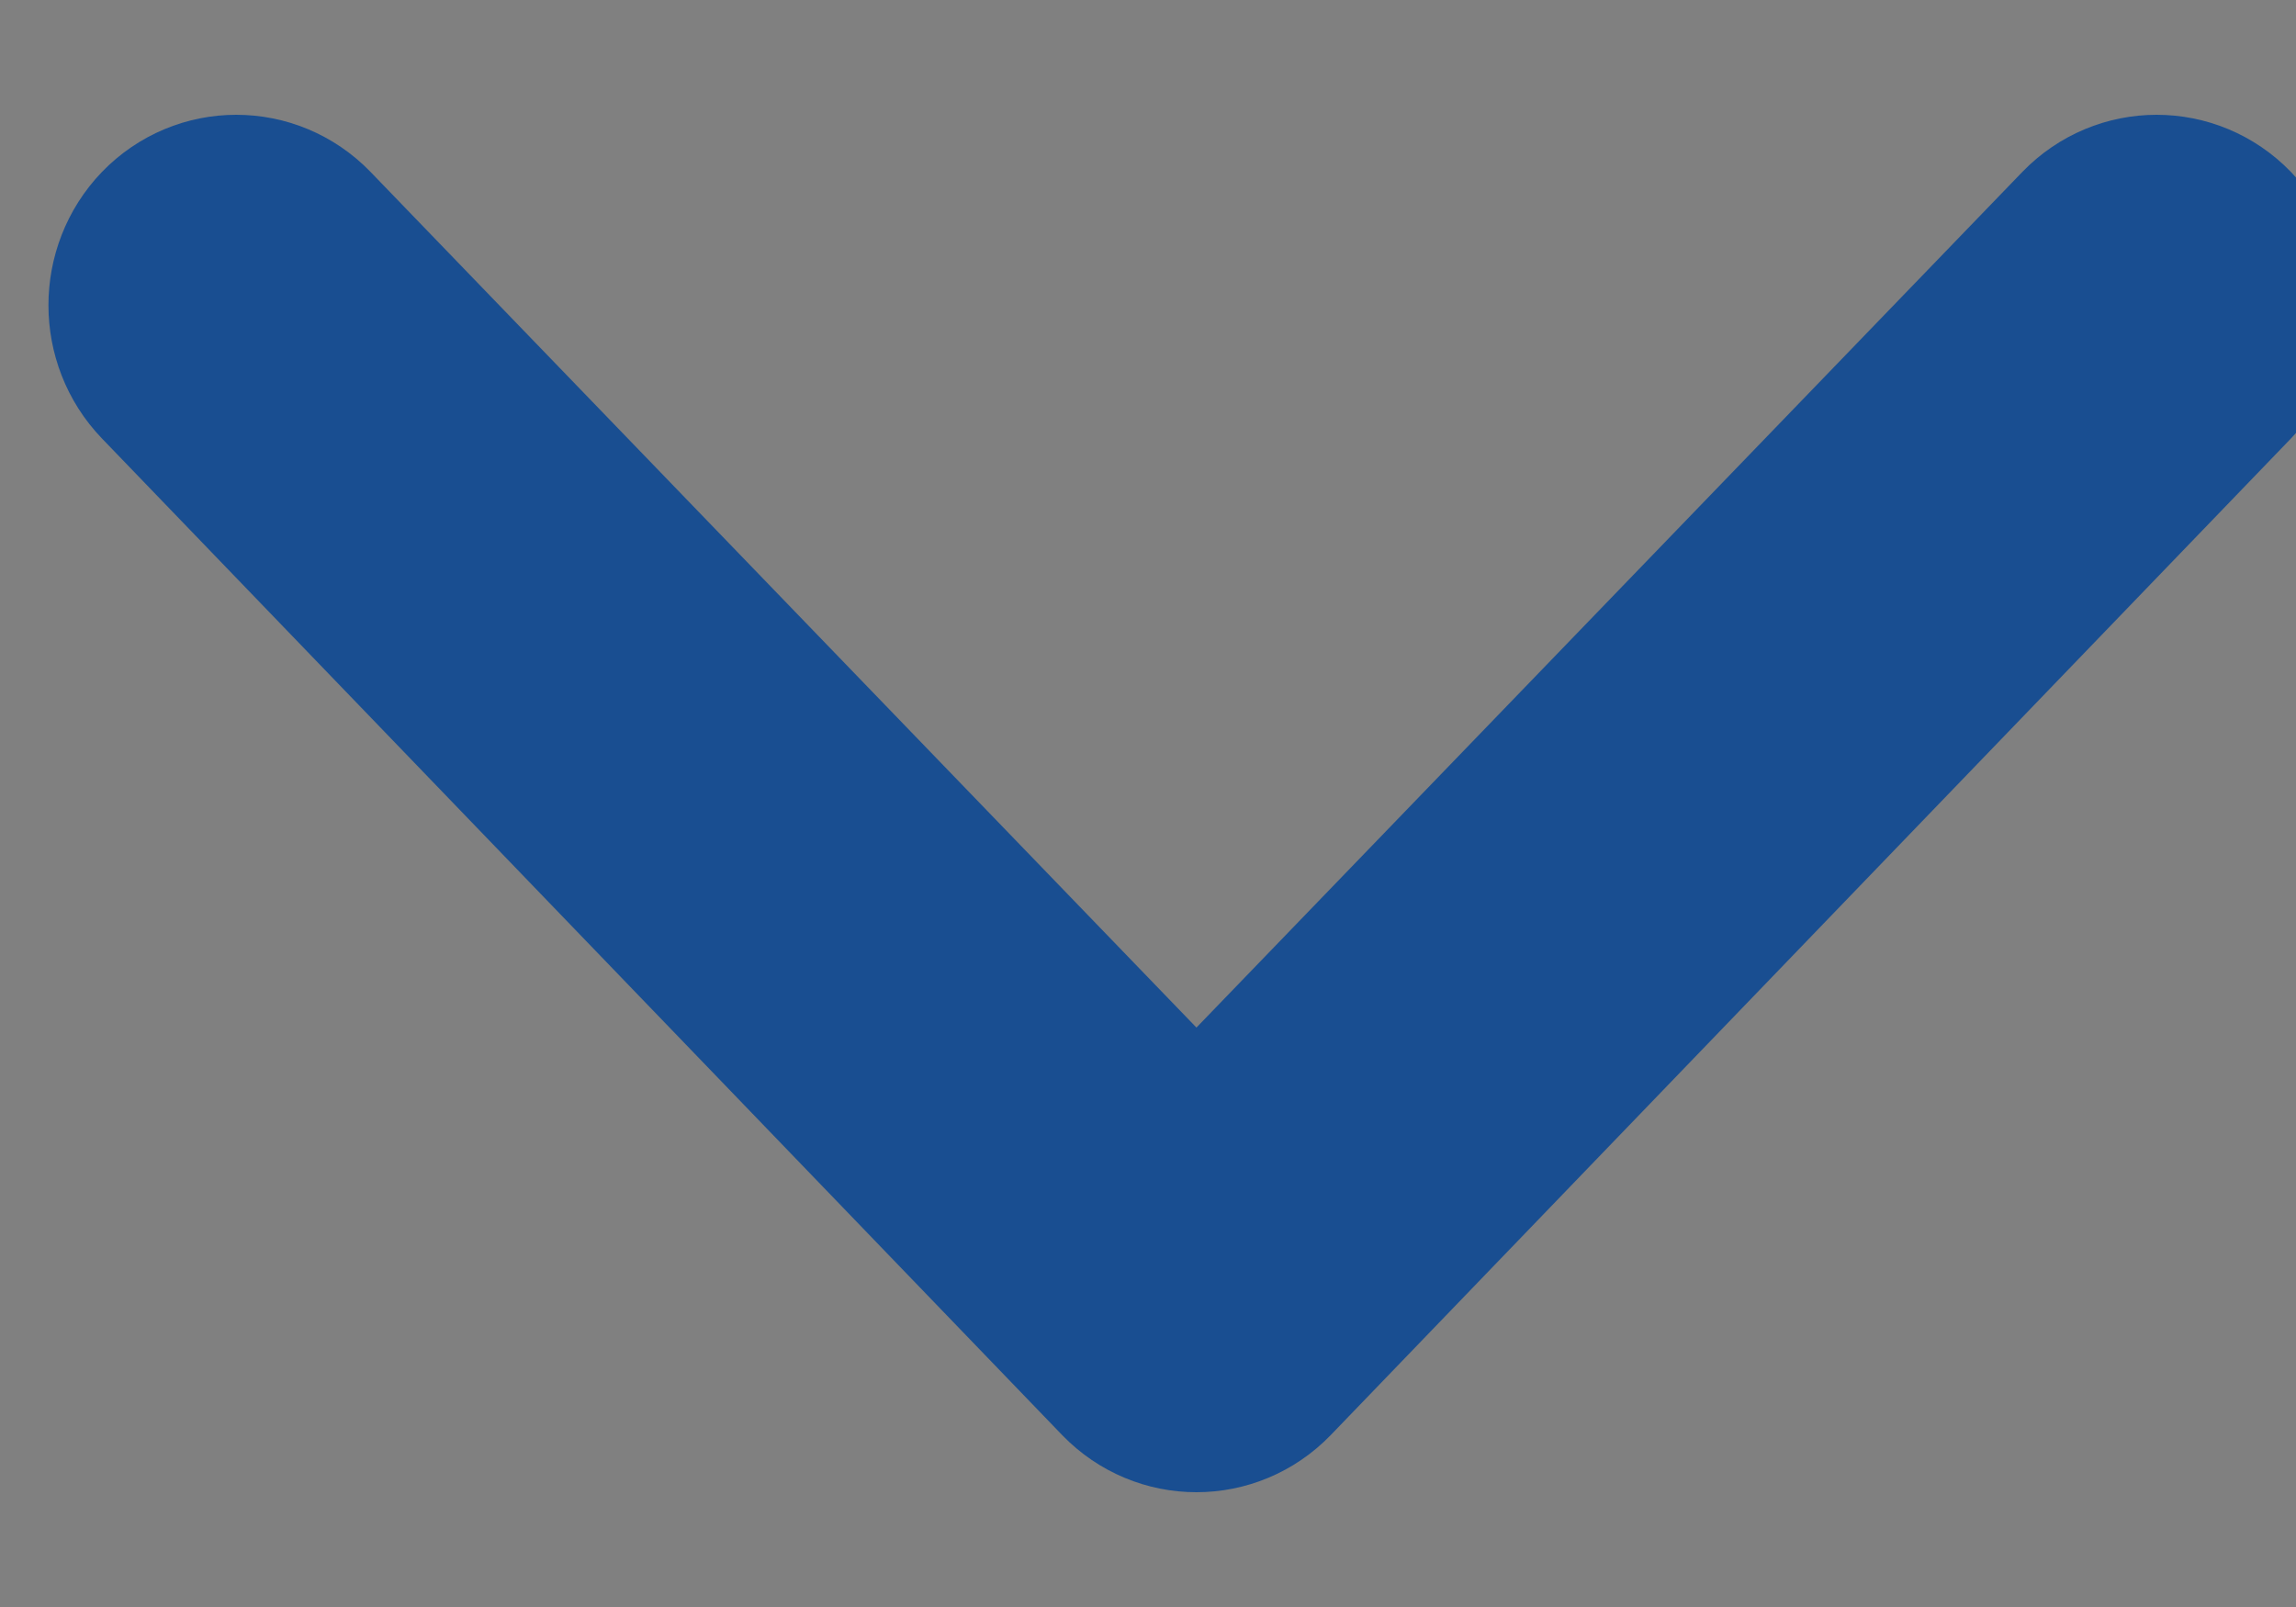 <svg width="10" height="7" viewBox="0 0 10 7" fill="none" xmlns="http://www.w3.org/2000/svg">
<rect x="0" y="0" width="10" height="7" fill="#808080" stroke="none"/>
<path fill-rule="evenodd" clip-rule="evenodd" d="M9.618 1.563C9.68 1.498 9.711 1.418 9.711 1.33C9.711 1.241 9.68 1.161 9.618 1.096C9.494 0.968 9.292 0.968 9.168 1.096L5.211 5.196L1.254 1.096C1.13 0.968 0.928 0.968 0.804 1.096C0.68 1.225 0.68 1.434 0.804 1.563L4.986 5.904C5.11 6.032 5.312 6.032 5.436 5.904L9.618 1.563Z" fill="white" stroke="#194E91"/>
</svg>
